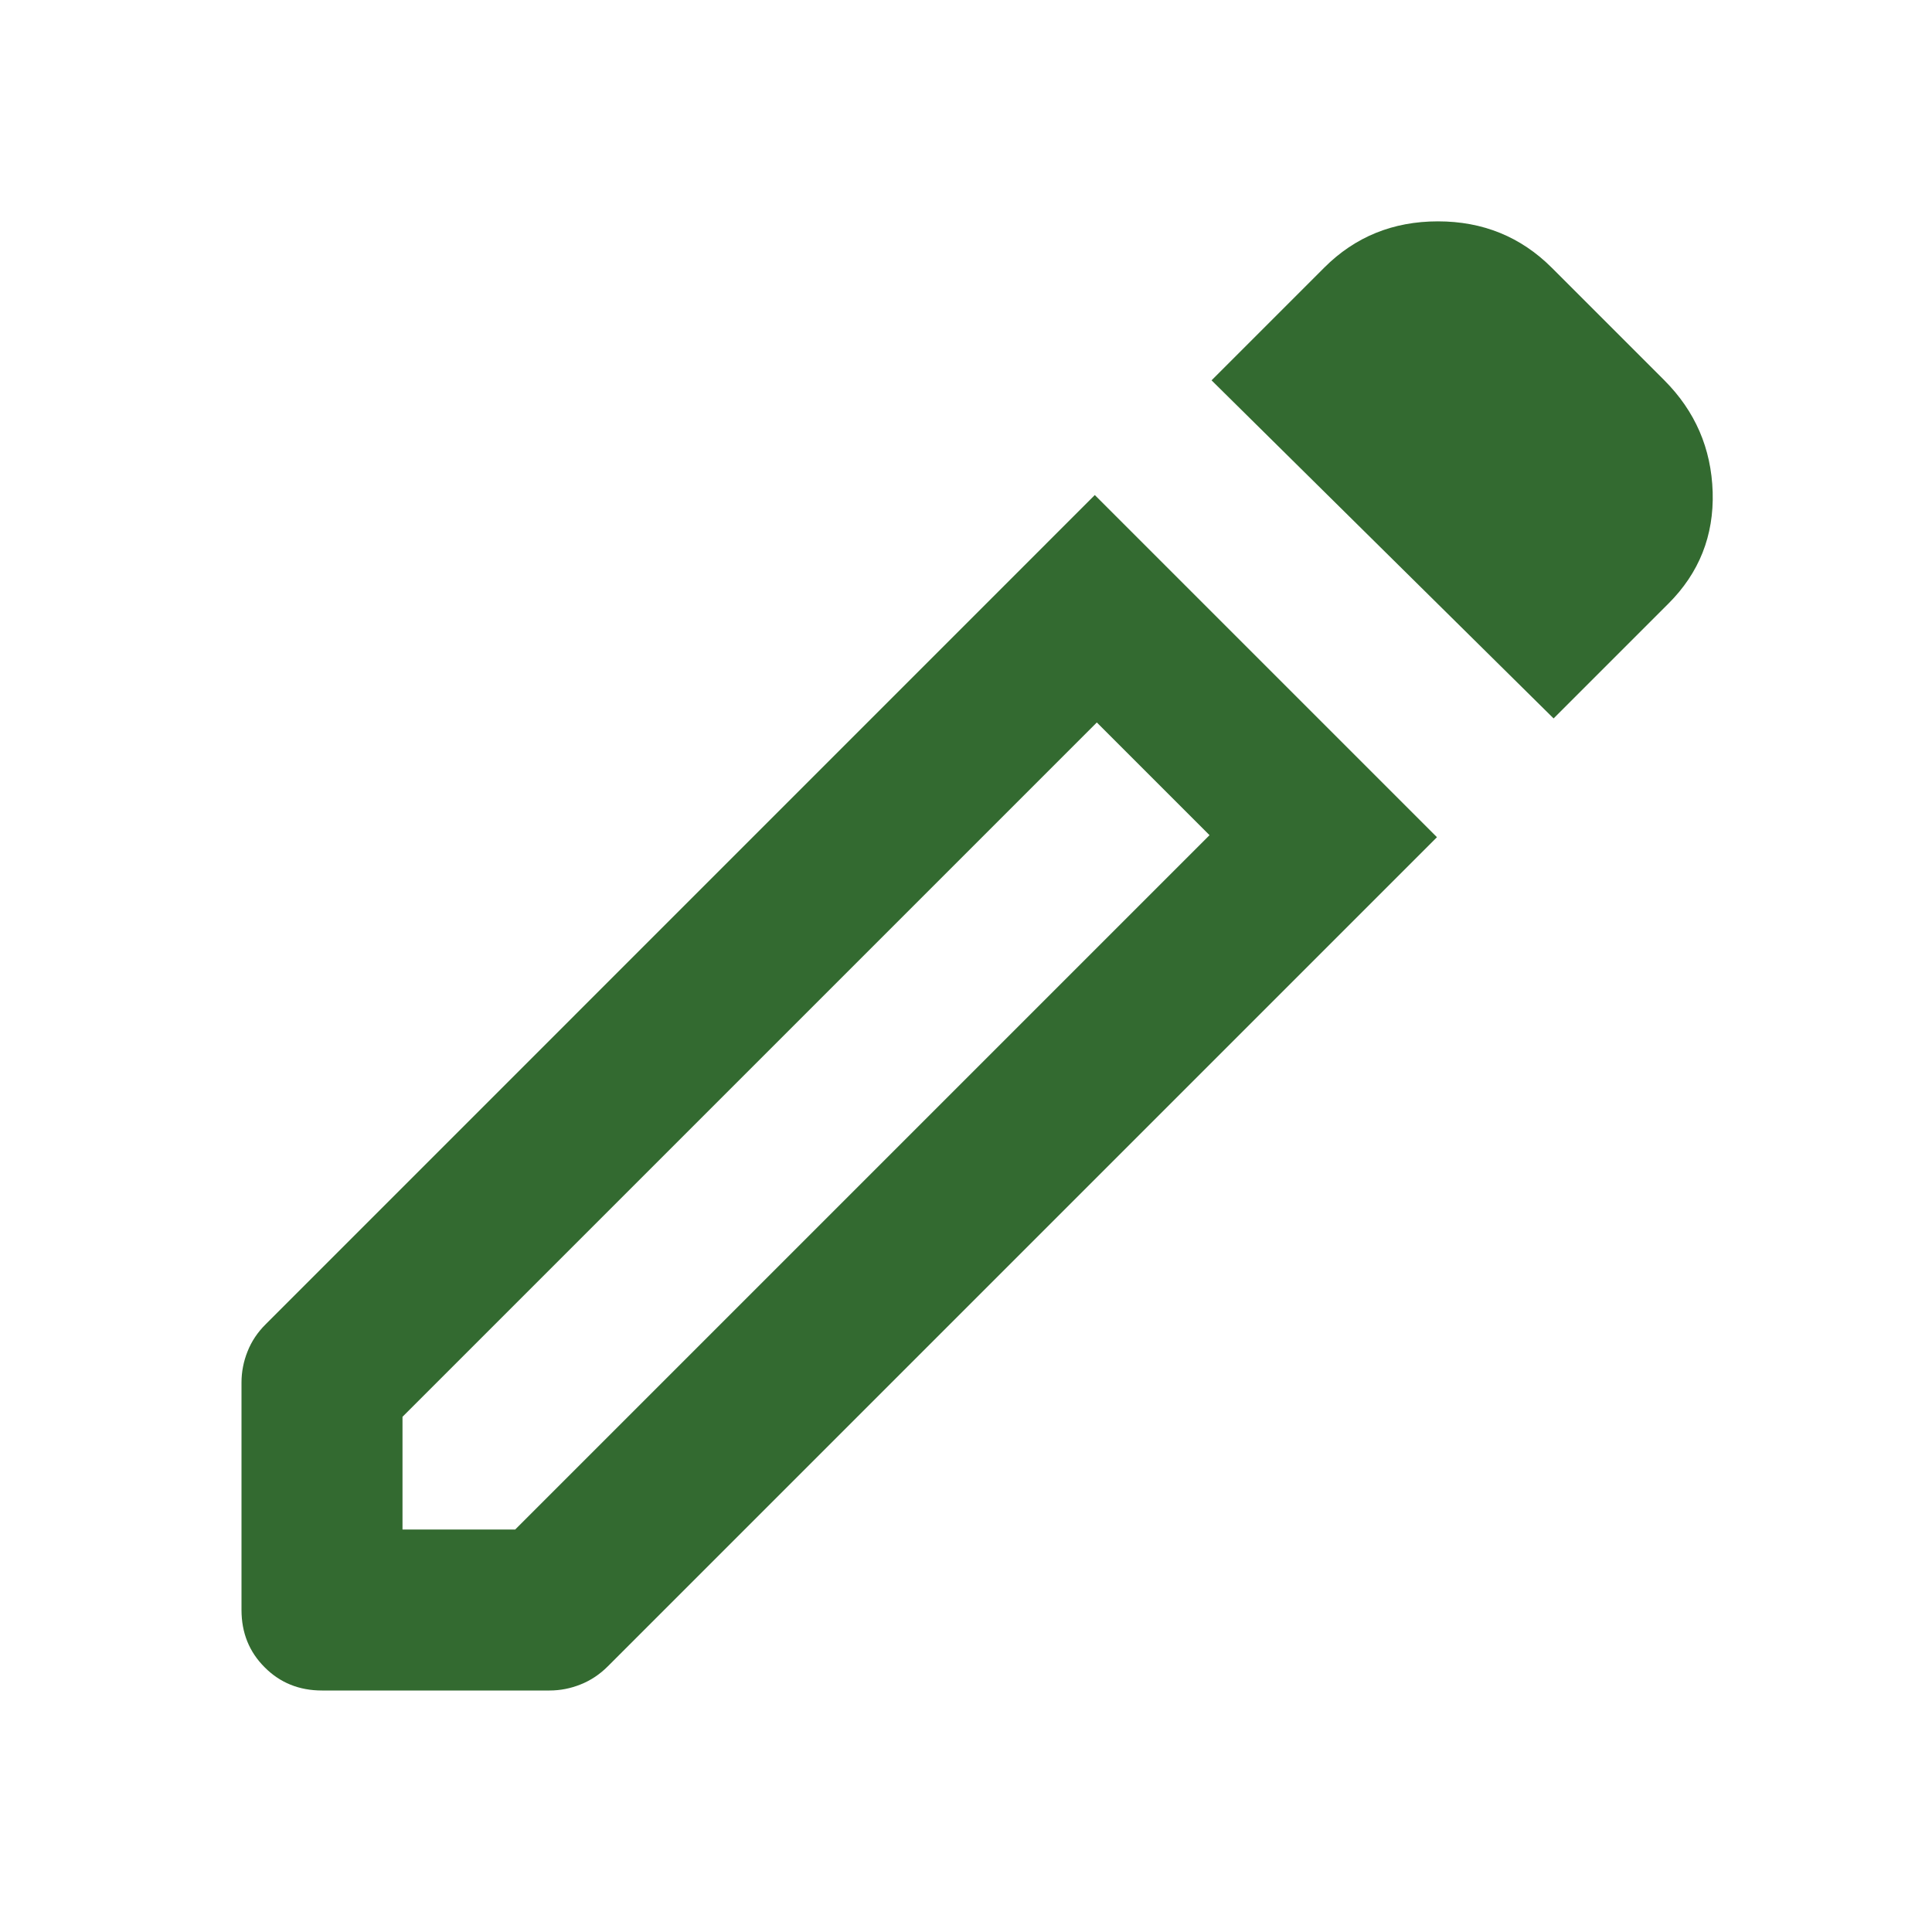 <svg width="21" height="21" viewBox="0 0 21 21" fill="none" xmlns="http://www.w3.org/2000/svg">
<mask id="mask0_2543_10384" style="mask-type:alpha" maskUnits="userSpaceOnUse" x="0" y="0" width="21" height="21">
<rect width="21" height="21" fill="#D9D9D9"/>
</mask>
<g mask="url(#mask0_2543_10384)">
<path d="M4.375 16.625H5.6L13.147 9.078L11.922 7.853L4.375 15.4V16.625ZM16.887 7.809L13.169 4.134L14.394 2.909C14.729 2.574 15.141 2.406 15.63 2.406C16.118 2.406 16.53 2.574 16.866 2.909L18.091 4.134C18.426 4.47 18.601 4.874 18.616 5.348C18.63 5.822 18.47 6.227 18.134 6.562L16.887 7.809ZM3.5 18.375C3.252 18.375 3.044 18.291 2.877 18.123C2.709 17.956 2.625 17.748 2.625 17.5V15.028C2.625 14.912 2.647 14.798 2.691 14.689C2.734 14.58 2.8 14.481 2.888 14.394L11.9 5.381L15.619 9.1L6.606 18.113C6.519 18.2 6.42 18.266 6.311 18.309C6.202 18.353 6.089 18.375 5.972 18.375H3.5Z" fill="#336A30"/>
</g>
</svg>
